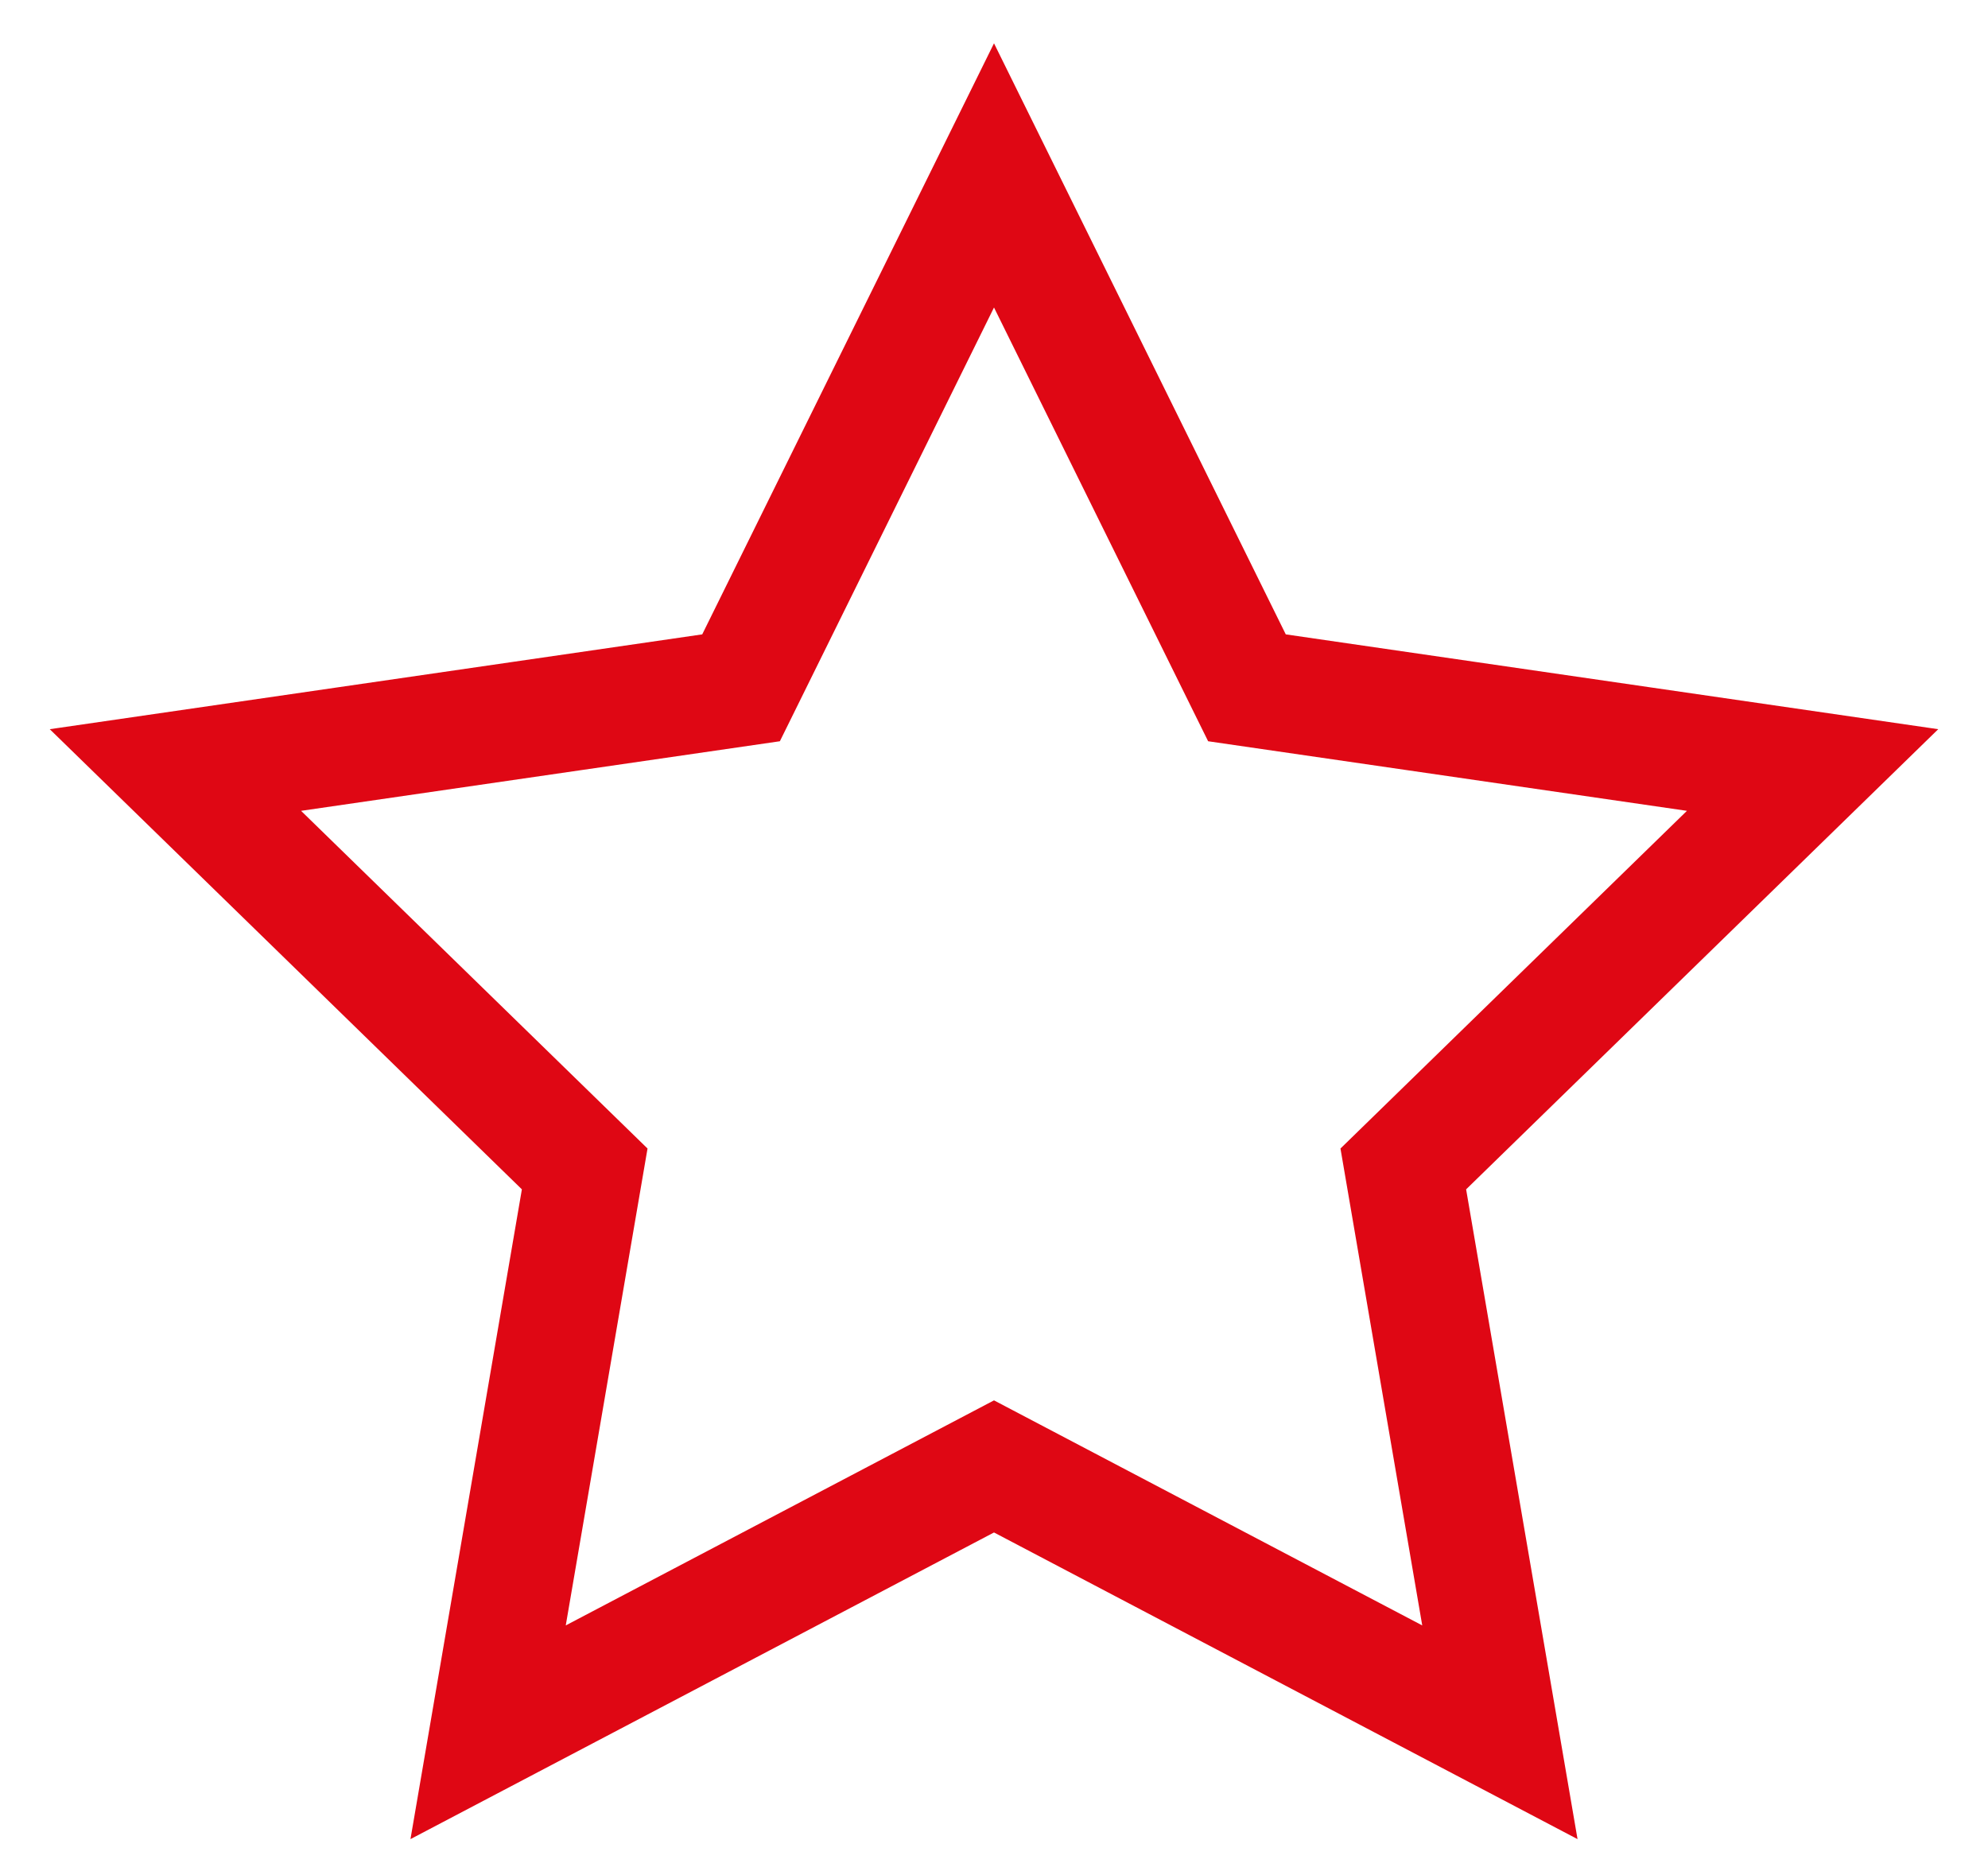 <?xml version="1.0" encoding="UTF-8"?>
<svg width="34px" height="32px" viewBox="0 0 34 32" version="1.1" xmlns="http://www.w3.org/2000/svg" xmlns:xlink="http://www.w3.org/1999/xlink">
    <!-- Generator: Sketch 50.2 (55047) - http://www.bohemiancoding.com/sketch -->
    <title>Shape</title>
    <desc>Created with Sketch.</desc>
    <defs></defs>
    <g id="Symbols" stroke="none" stroke-width="1" fill="none" fill-rule="evenodd" stroke-linecap="square">
        <g id="stars" transform="translate(-158, 1)" stroke="#DF0714" stroke-width="2">
            <g id="Group-3">
                <polygon id="Shape" points="175 2 179.326 10.764 189 12.17 182 18.993 183.652 28.628 175 24.081 166.348 28.628 168 18.993 161 12.17 170.674 10.764"></polygon>
            </g>
        </g>
    </g>
</svg>